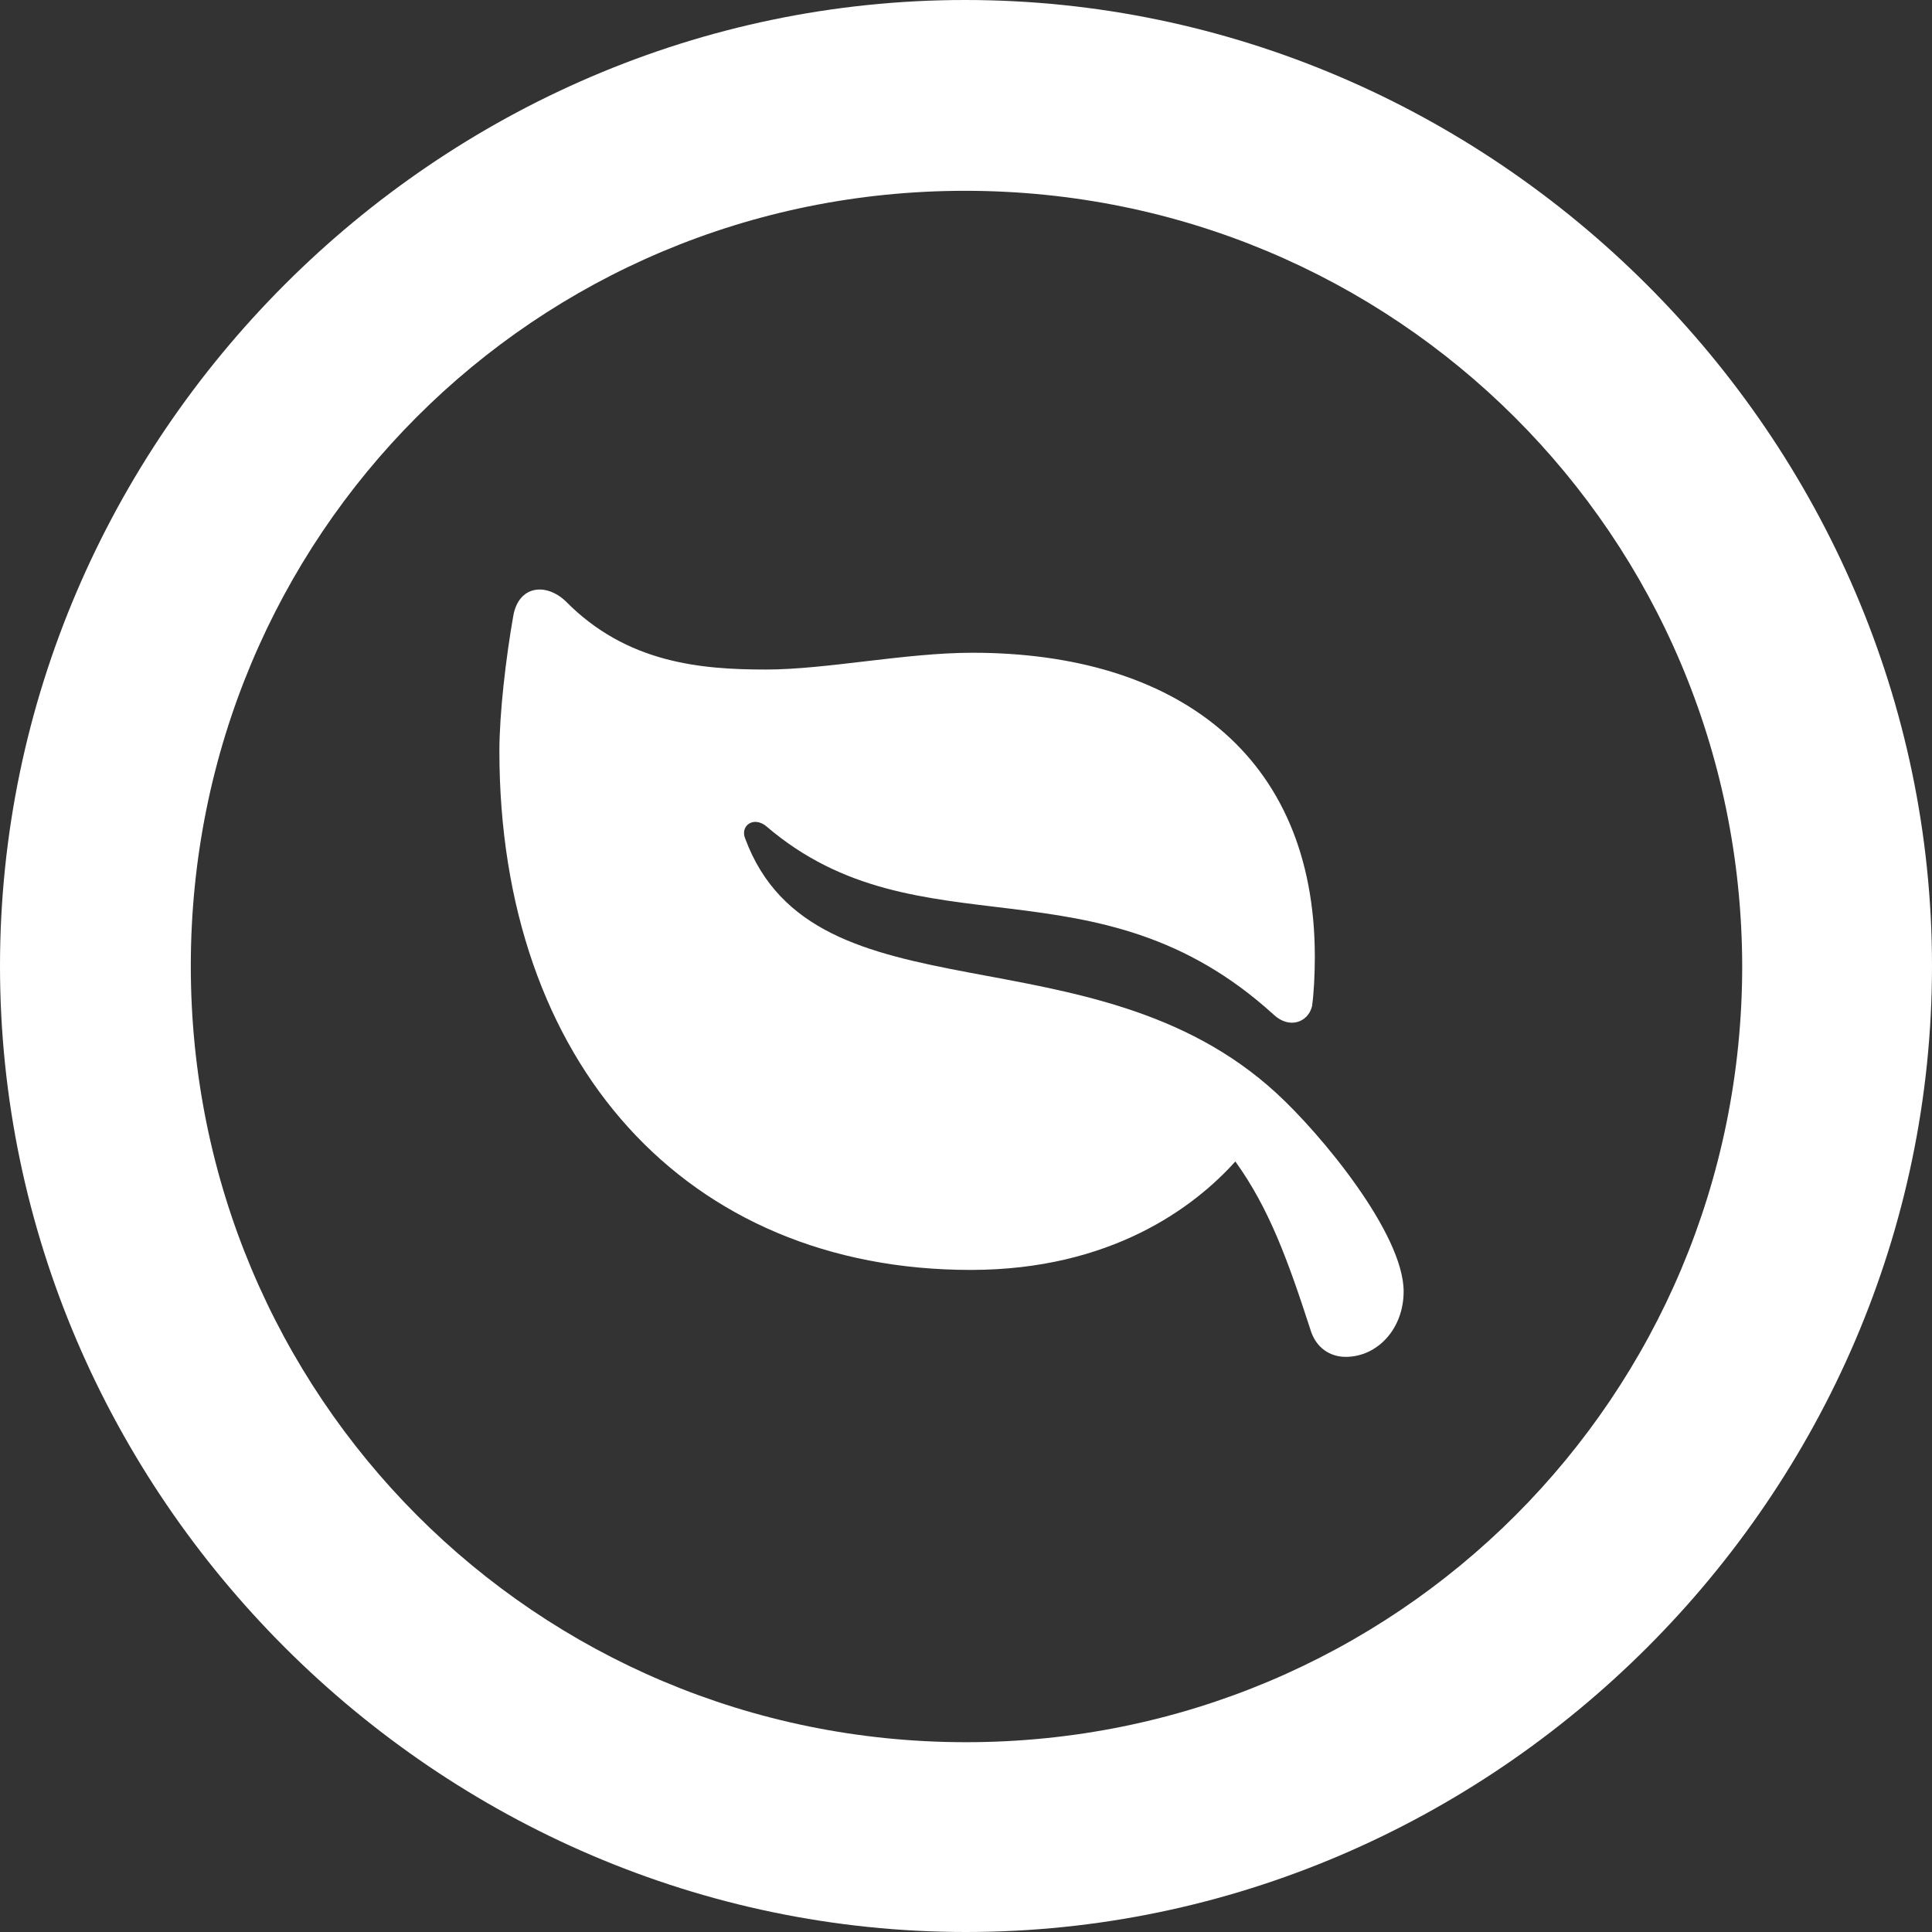 <svg width="29" height="29" viewBox="0 0 29 29" fill="none" xmlns="http://www.w3.org/2000/svg">
<rect x="0" y="0" width="29" height="29" fill="#333333" stroke="none"/>
<path d="M14.5 29C22.431 29 29 22.445 29 14.5C29 6.569 22.431 0 14.486 0C6.555 0 0 6.569 0 14.5C0 22.445 6.569 29 14.5 29ZM14.5 26.151C8.043 26.151 2.864 20.957 2.864 14.5C2.864 8.043 8.029 2.864 14.486 2.864C20.943 2.864 26.137 8.043 26.151 14.5C26.151 20.957 20.957 26.151 14.5 26.151ZM7.706 9.236C7.594 9.868 7.496 10.71 7.496 11.271C7.496 15.96 10.303 19.062 14.57 19.062C16.676 19.062 17.925 18.122 18.543 17.434C19.048 18.136 19.329 18.908 19.666 19.946C19.75 20.241 19.974 20.367 20.199 20.367C20.676 20.367 21.069 19.946 21.069 19.385C21.069 18.515 19.82 17.013 19.16 16.409C16.395 13.868 12.226 15.384 11.187 12.591C11.103 12.395 11.314 12.24 11.51 12.409C13.798 14.36 16.451 12.802 19.118 15.23C19.357 15.454 19.637 15.342 19.694 15.104C19.722 14.907 19.736 14.626 19.736 14.36C19.736 11.314 17.63 9.798 14.598 9.798C13.588 9.798 12.409 10.05 11.496 10.05C10.514 10.05 9.405 9.952 8.492 9.026C8.197 8.745 7.79 8.787 7.706 9.236Z" fill="white"/>
</svg>

